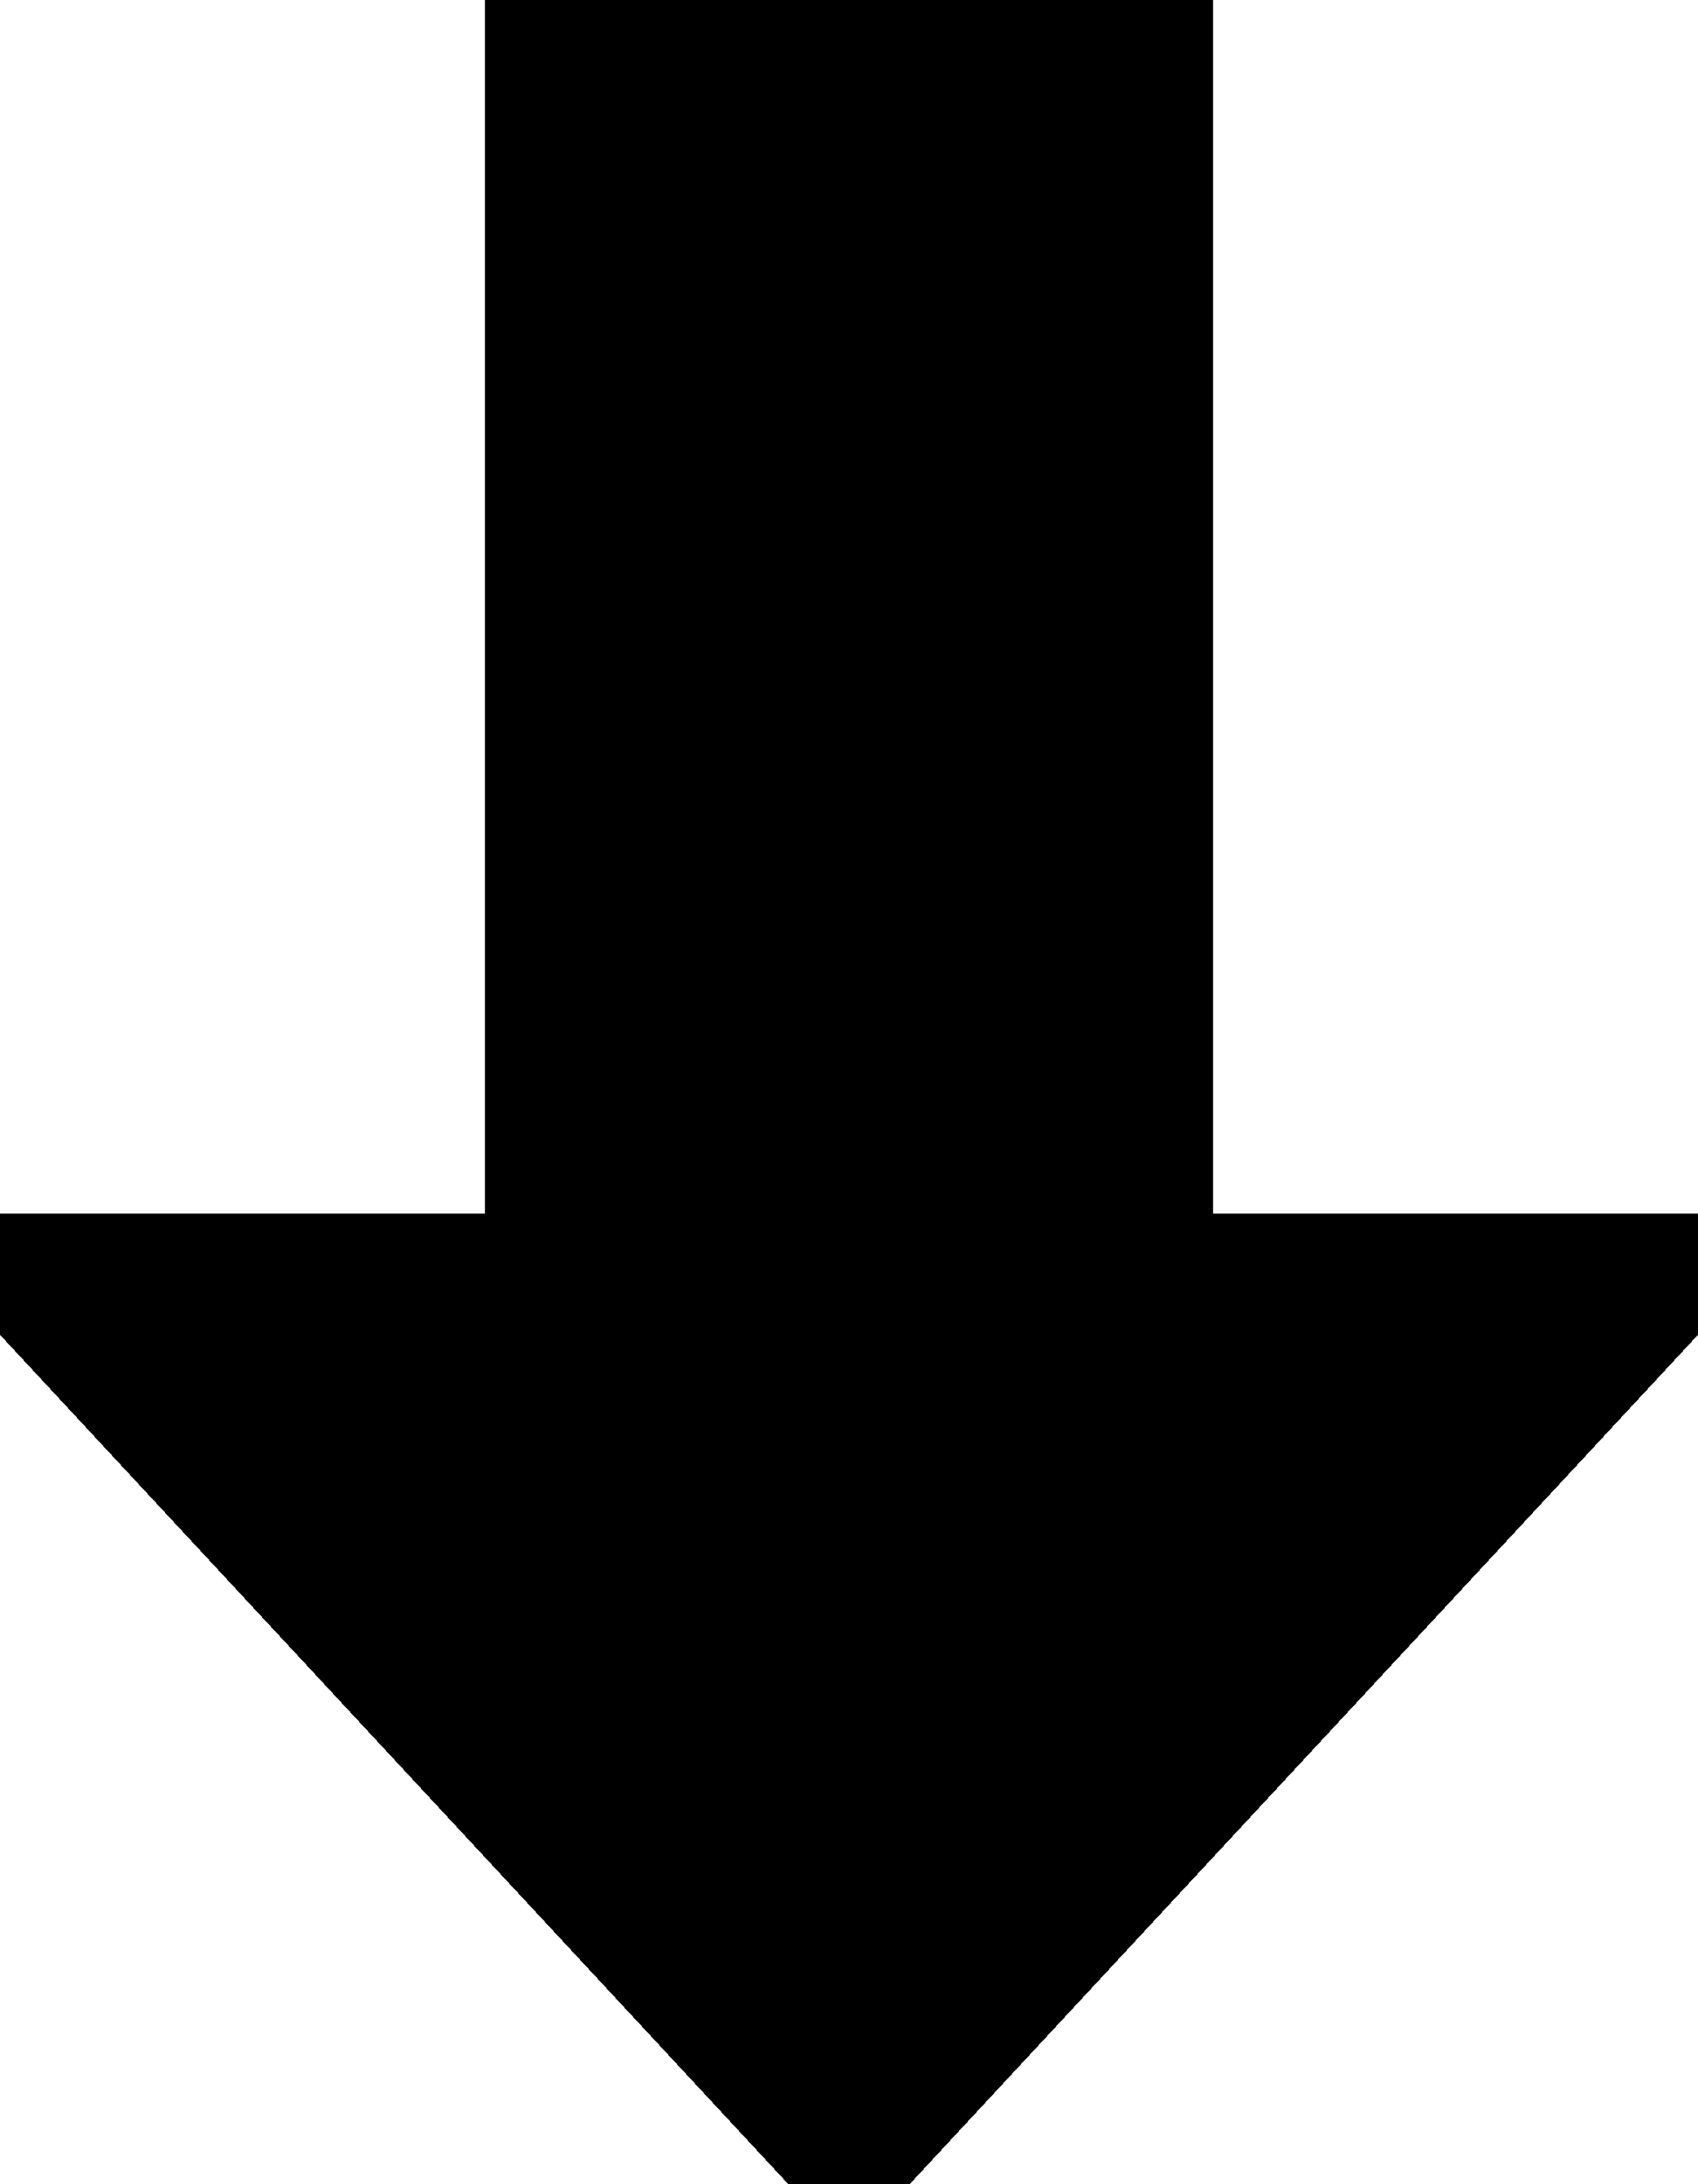 <?xml version="1.0" encoding="UTF-8" standalone="no"?>
<!DOCTYPE svg PUBLIC "-//W3C//DTD SVG 1.1//EN" "http://www.w3.org/Graphics/SVG/1.1/DTD/svg11.dtd">
<svg width="7px" height="9px" version="1.1" xmlns="http://www.w3.org/2000/svg" xmlns:xlink="http://www.w3.org/1999/xlink" xml:space="preserve" xmlns:serif="http://www.serif.com/" shape-rendering="crispEdges">
    <g id="feedback_old_arrow1" serif:id="feedback_old_arrow">
        <path d="M2,0L5,0L5,5L7,5L7,5.5L3.75,9L3.25,9L0,5.5L0,5L2,5L2,0Z"/>
    </g>
</svg>
